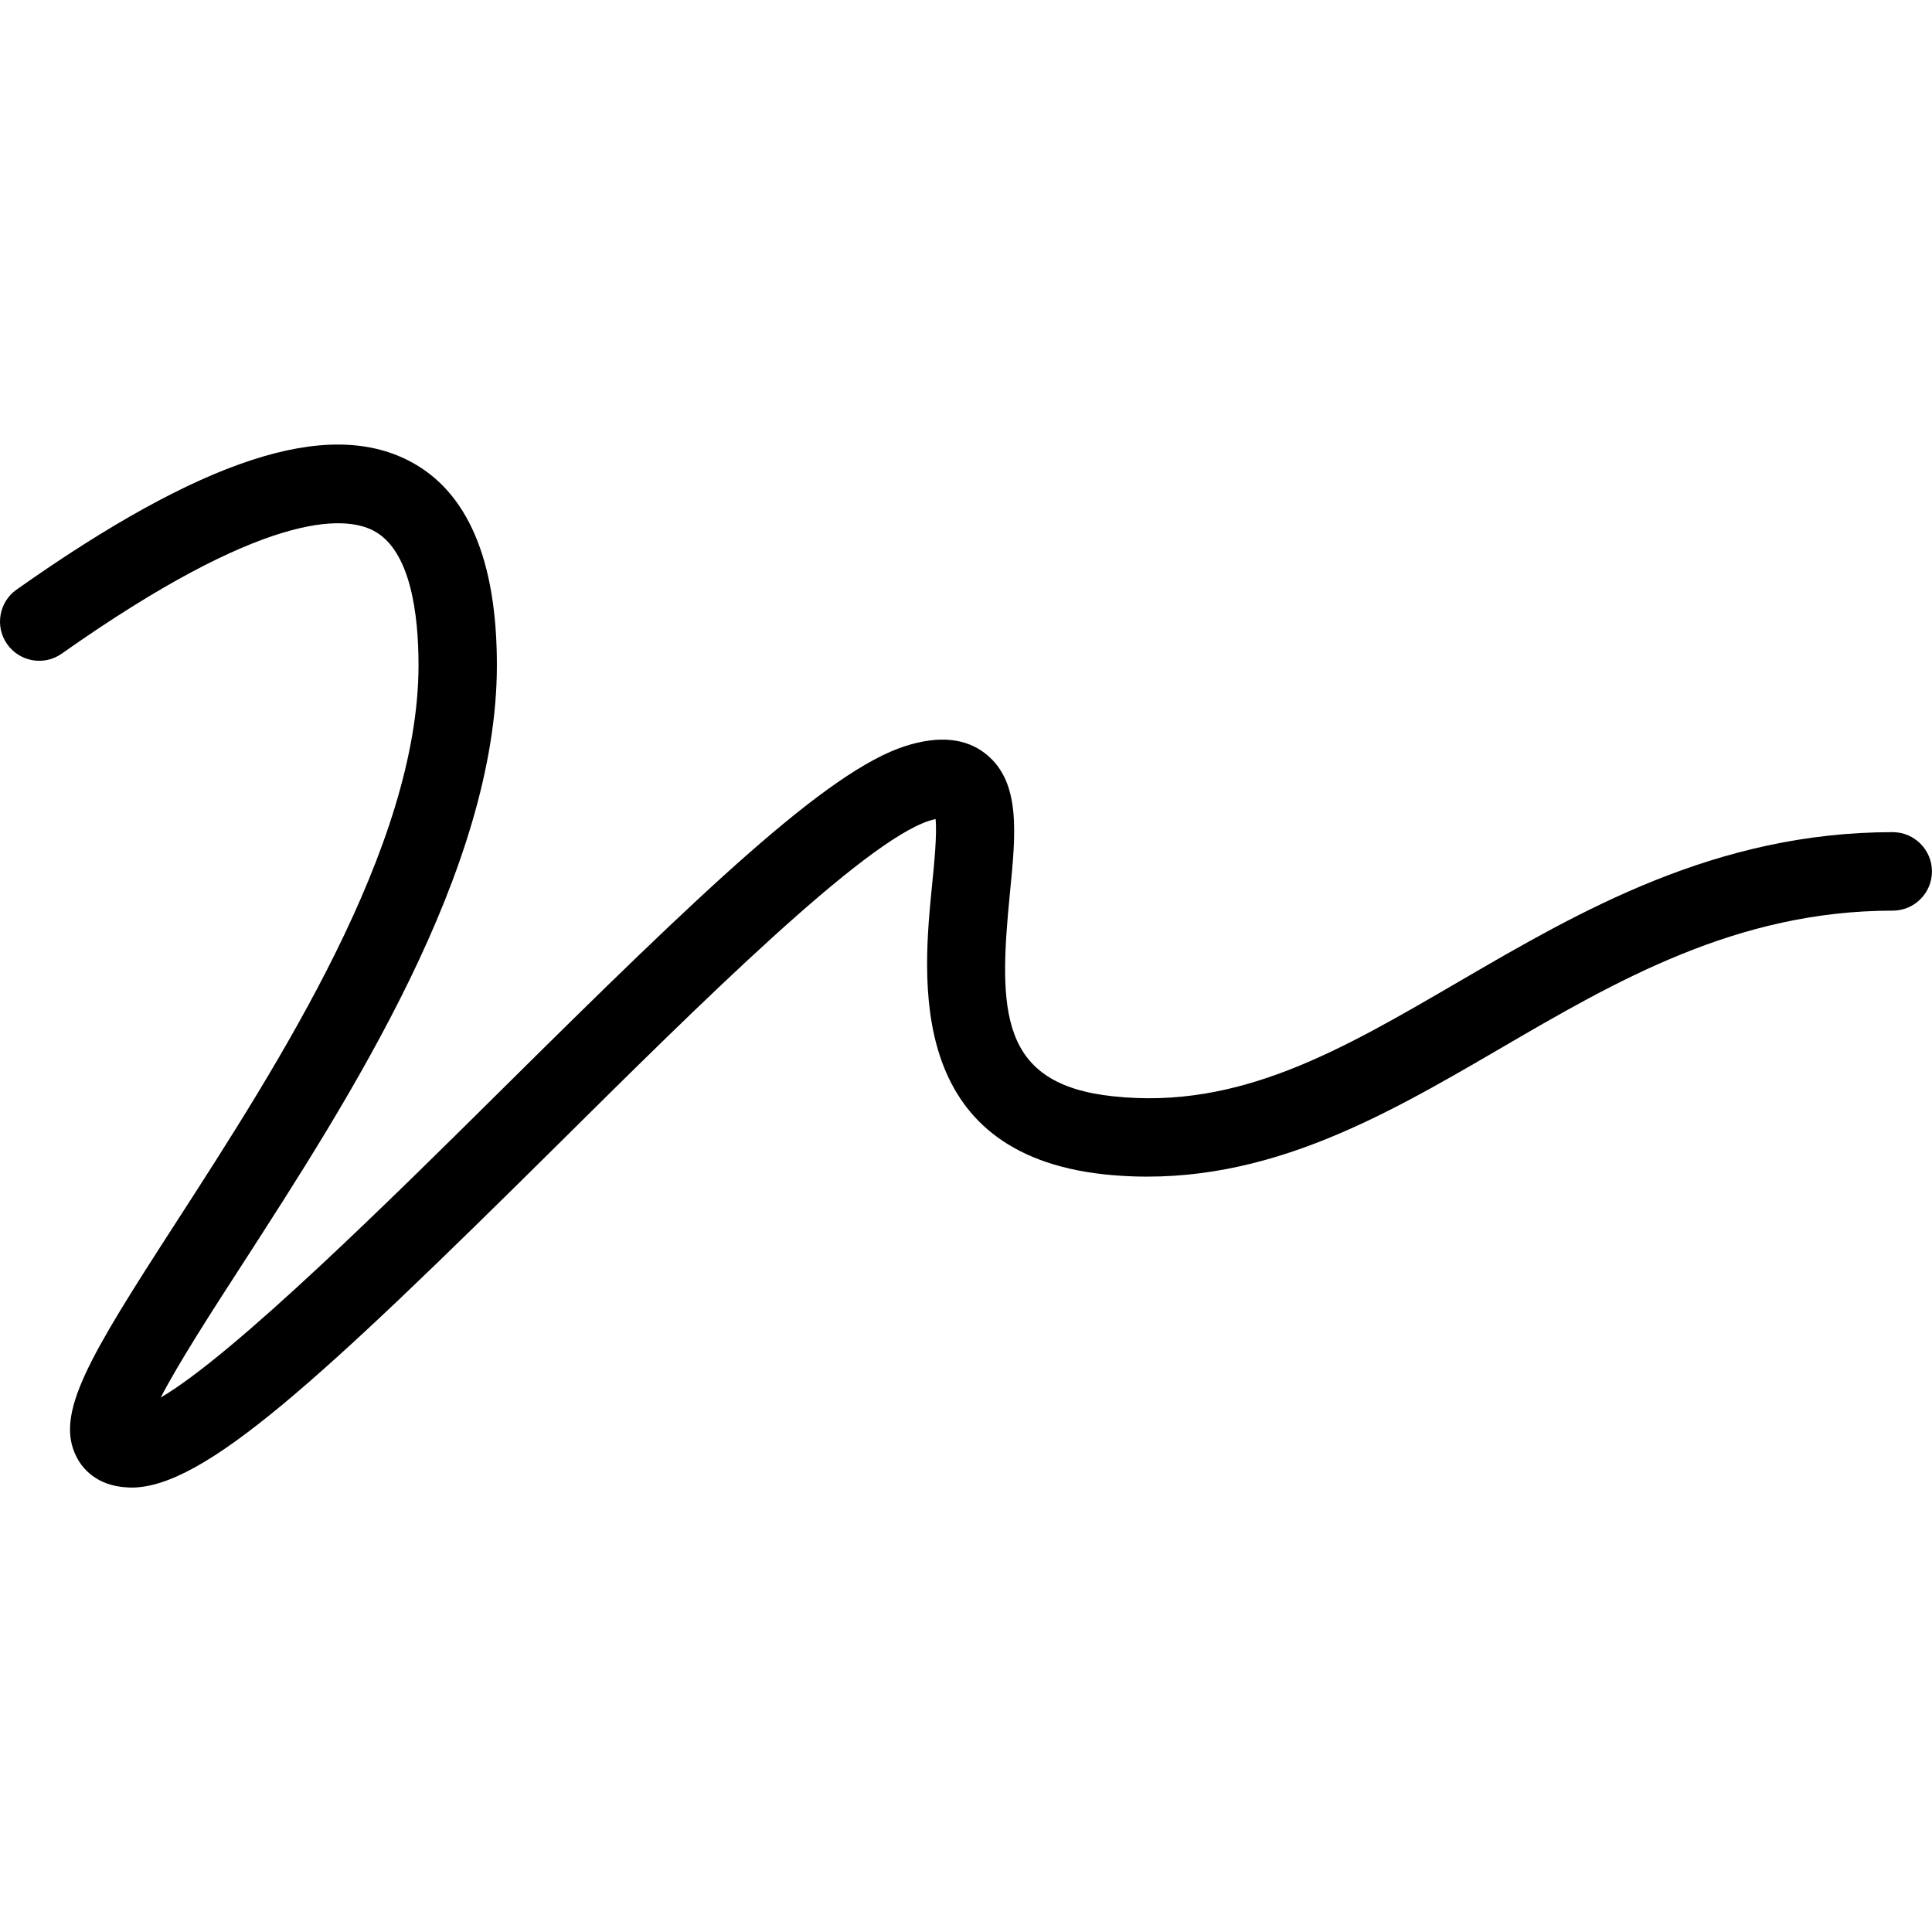 <?xml version="1.0" encoding="utf-8"?>
<!-- Generator: Adobe Illustrator 16.0.0, SVG Export Plug-In . SVG Version: 6.00 Build 0)  -->
<!DOCTYPE svg PUBLIC "-//W3C//DTD SVG 1.1//EN" "http://www.w3.org/Graphics/SVG/1.1/DTD/svg11.dtd">
<svg version="1.1" id="Layer_1" xmlns="http://www.w3.org/2000/svg" xmlns:xlink="http://www.w3.org/1999/xlink" x="0px" y="0px"
	 width="32px" height="32px" viewBox="0 0 32 32" enable-background="new 0 0 32 32" xml:space="preserve">
<title>toolbar10</title>
<path d="M31.35,13.783c-2.939,0-5.188,1.312-7.173,2.468c-1.961,1.143-3.646,2.133-5.742,1.907c-1.884-0.2-1.901-1.408-1.707-3.372
	c0.097-0.981,0.182-1.828-0.393-2.293c-0.332-0.269-0.781-0.314-1.34-0.136c-1.295,0.415-3.381,2.417-6.66,5.666
	c-1.824,1.807-4.446,4.404-5.673,5.125C2.956,22.577,3.52,21.704,4,20.962c1.785-2.764,4.23-6.548,4.23-9.945
	c0-1.747-0.487-2.883-1.451-3.382C5.41,6.924,3.341,7.6,0.274,9.766c-0.292,0.206-0.362,0.612-0.155,0.904
	c0.206,0.292,0.613,0.363,0.904,0.156c3.352-2.364,4.672-2.291,5.16-2.038c0.619,0.32,0.749,1.388,0.749,2.229
	c0,3.015-2.326,6.613-4.022,9.24c-1.441,2.23-2.01,3.163-1.641,3.877c0.092,0.18,0.326,0.481,0.854,0.503
	c0.018,0,0.034,0.002,0.053,0.002c1.2,0,3.097-1.752,7.073-5.691c2.366-2.346,5.05-5.002,6.143-5.354
	c0.041-0.013,0.076-0.021,0.104-0.028c0.026,0.252-0.023,0.747-0.058,1.093c-0.154,1.551-0.44,4.441,2.86,4.793
	c2.521,0.262,4.559-0.926,6.536-2.077c1.931-1.127,3.929-2.292,6.517-2.292c0.357,0,0.648-0.291,0.648-0.649
	C32,14.077,31.709,13.784,31.35,13.783L31.35,13.783z"/>
</svg>
